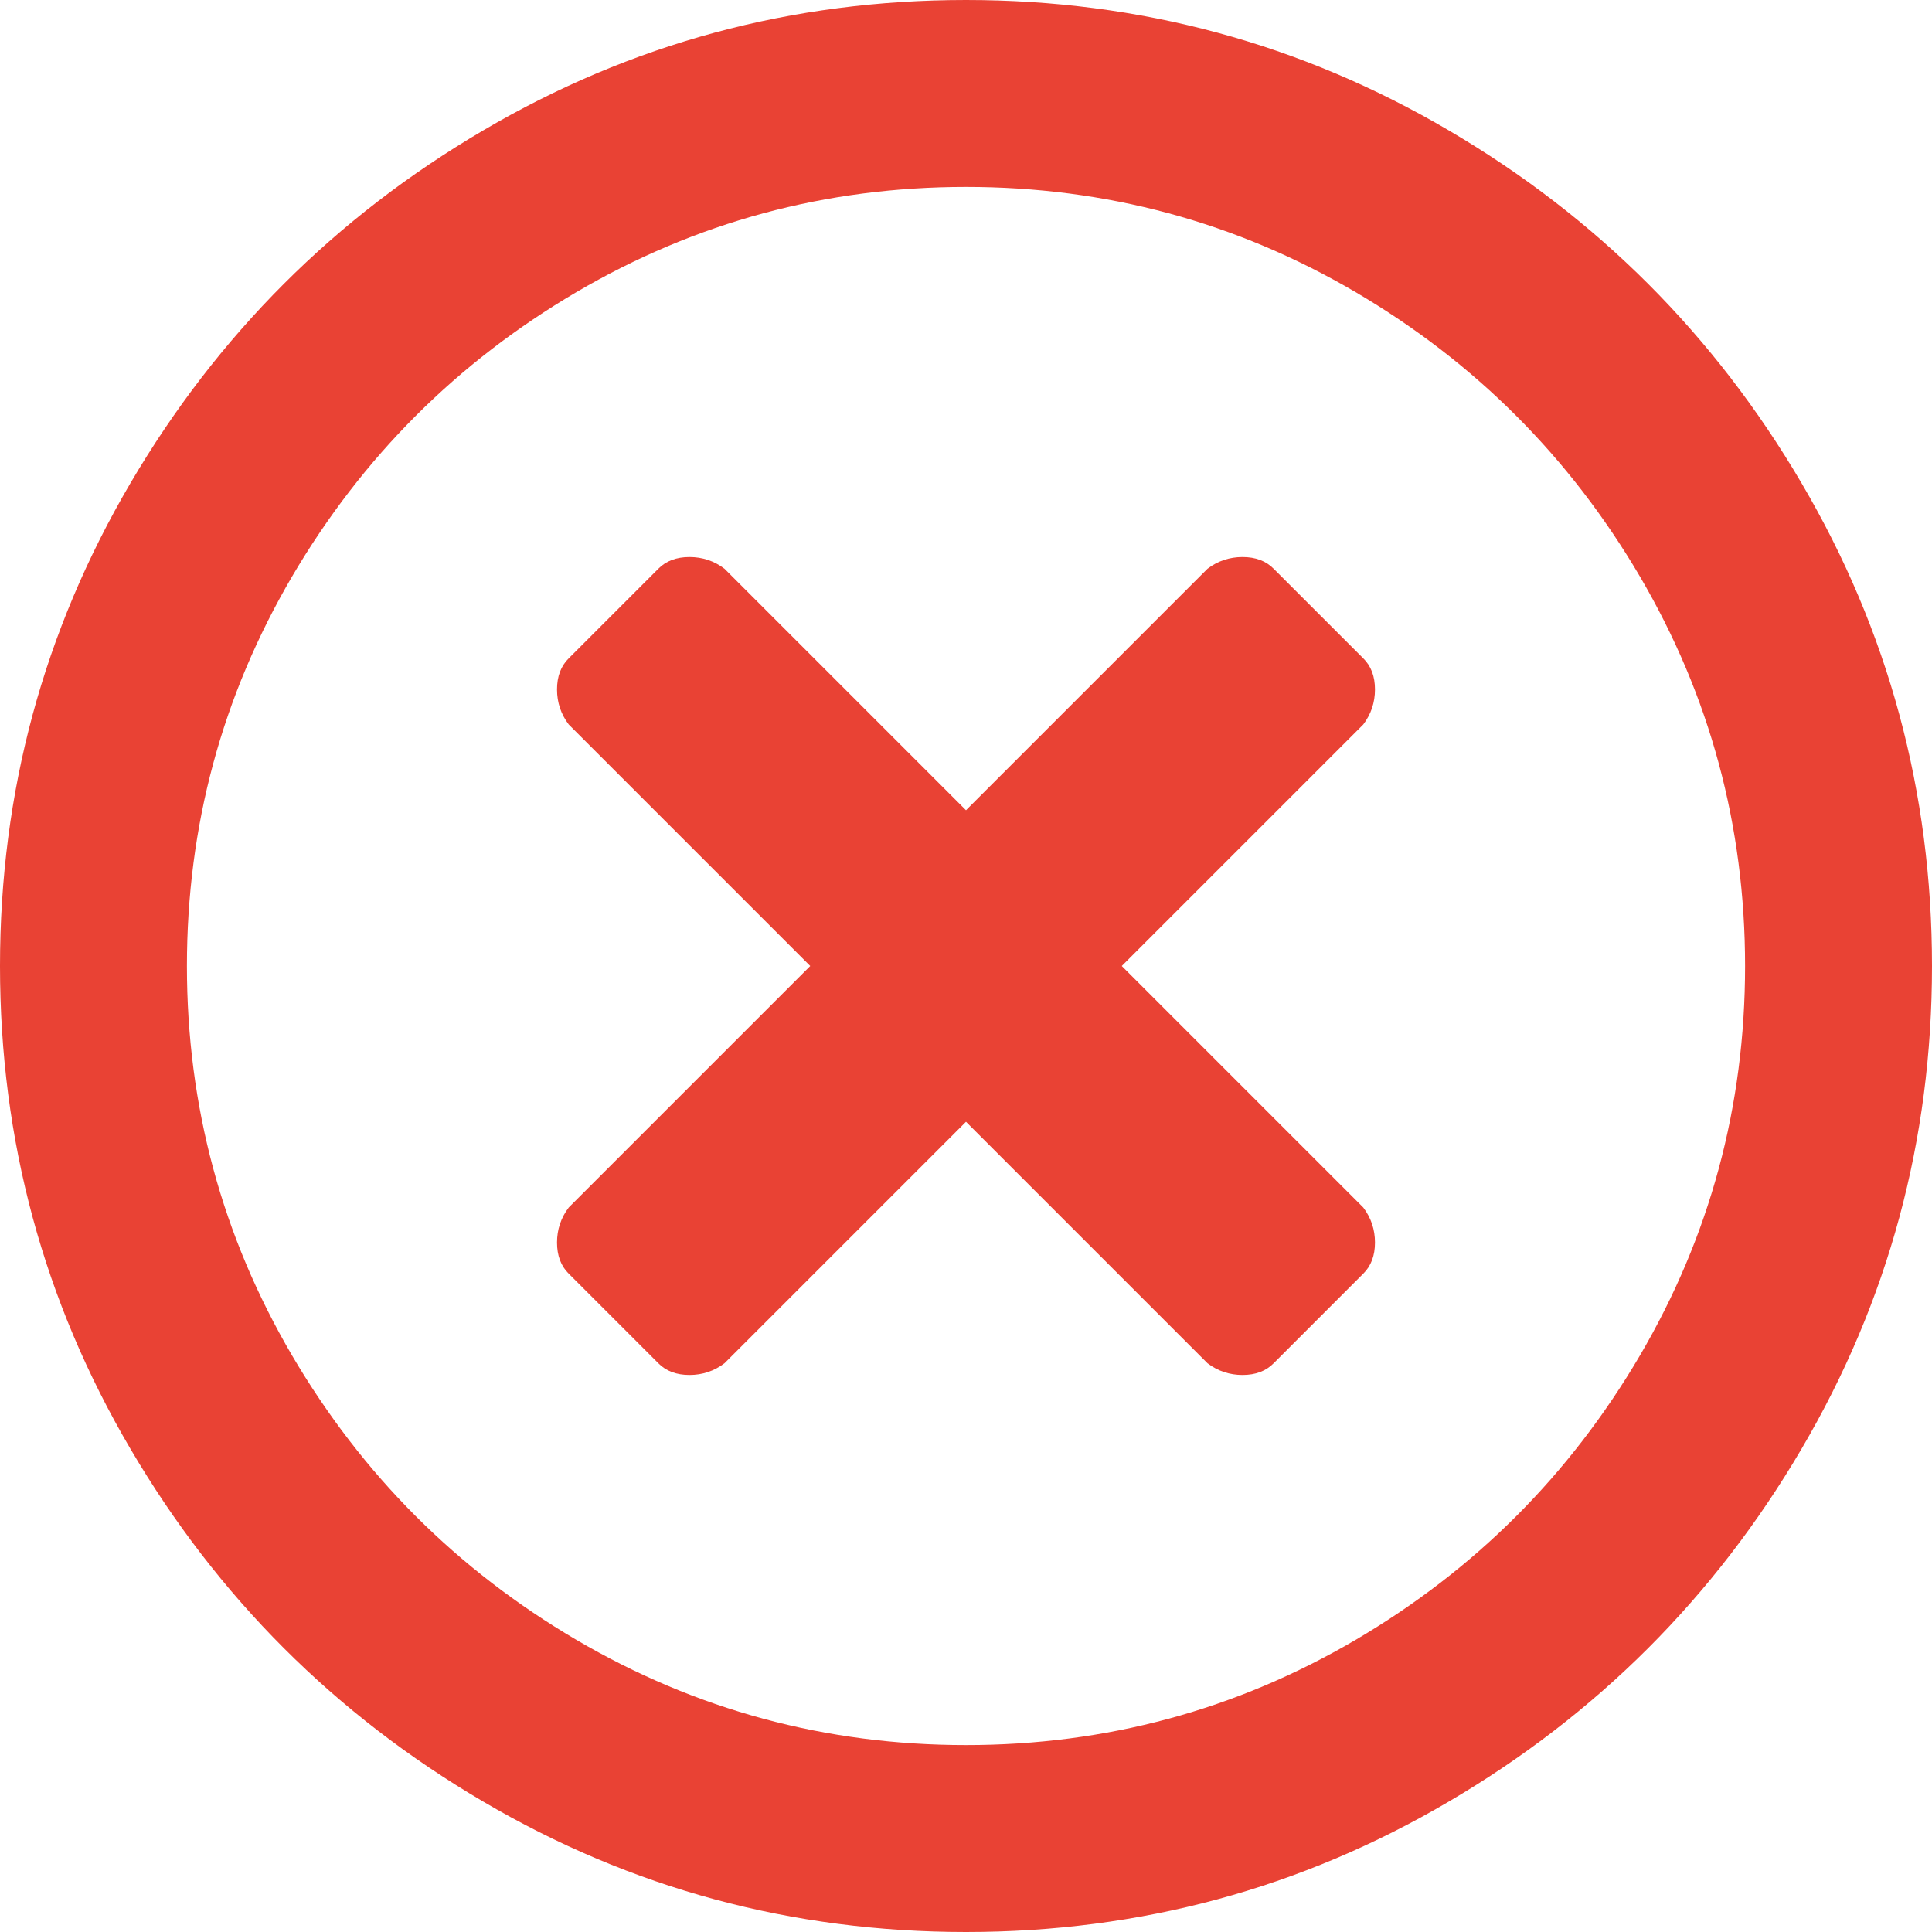 <?xml version="1.0" encoding="UTF-8"?>
<svg width="16px" height="16px" viewBox="0 0 16 16" version="1.1" xmlns="http://www.w3.org/2000/svg" xmlns:xlink="http://www.w3.org/1999/xlink">
    <!-- Generator: Sketch 46.2 (44496) - http://www.bohemiancoding.com/sketch -->
    <title>ico_cancel</title>
    <desc>Created with Sketch.</desc>
    <defs></defs>
    <g id="Symbols" stroke="none" stroke-width="1" fill="none" fill-rule="evenodd">
        <g id="item-1" transform="translate(-163, -12)" fill="#E94234">
            <path d="M171,12 C172.441,12 173.774,12.36 175,13.081 C176.226,13.801 177.199,14.774 177.919,16 C178.64,17.226 179,18.559 179,20 C179,21.441 178.64,22.774 177.919,24 C177.199,25.226 176.226,26.199 175,26.919 C173.774,27.64 172.441,28 171,28 C169.559,28 168.226,27.64 167,26.919 C165.774,26.199 164.801,25.226 164.081,24 C163.36,22.774 163,21.441 163,20 C163,18.559 163.36,17.226 164.081,16 C164.801,14.774 165.774,13.801 167,13.081 C168.226,12.36 169.559,12 171,12 Z M171,26.452 C172.161,26.452 173.237,26.161 174.226,25.581 C175.215,25 176,24.215 176.581,23.226 C177.161,22.237 177.452,21.161 177.452,20 C177.452,18.839 177.161,17.763 176.581,16.774 C176,15.785 175.215,15 174.226,14.419 C173.237,13.839 172.161,13.548 171,13.548 C169.839,13.548 168.763,13.839 167.774,14.419 C166.785,15 166,15.785 165.419,16.774 C164.839,17.763 164.548,18.839 164.548,20 C164.548,21.161 164.839,22.237 165.419,23.226 C166,24.215 166.785,25 167.774,25.581 C168.763,26.161 169.839,26.452 171,26.452 Z M172.29,20 L174.29,22 C174.355,22.086 174.387,22.183 174.387,22.29 C174.387,22.398 174.355,22.484 174.29,22.548 L173.548,23.29 C173.484,23.355 173.398,23.387 173.29,23.387 C173.183,23.387 173.086,23.355 173,23.29 L171,21.29 L169,23.29 C168.914,23.355 168.817,23.387 168.71,23.387 C168.602,23.387 168.516,23.355 168.452,23.29 L167.71,22.548 C167.645,22.484 167.613,22.398 167.613,22.29 C167.613,22.183 167.645,22.086 167.71,22 L169.71,20 L167.71,18 C167.645,17.914 167.613,17.817 167.613,17.71 C167.613,17.602 167.645,17.516 167.71,17.452 L168.452,16.71 C168.516,16.645 168.602,16.613 168.71,16.613 C168.817,16.613 168.914,16.645 169,16.71 L171,18.71 L173,16.71 C173.086,16.645 173.183,16.613 173.29,16.613 C173.398,16.613 173.484,16.645 173.548,16.71 L174.29,17.452 C174.355,17.516 174.387,17.602 174.387,17.71 C174.387,17.817 174.355,17.914 174.29,18 L172.29,20 Z" id="ico_cancel"></path>
        </g>
    </g>
</svg>